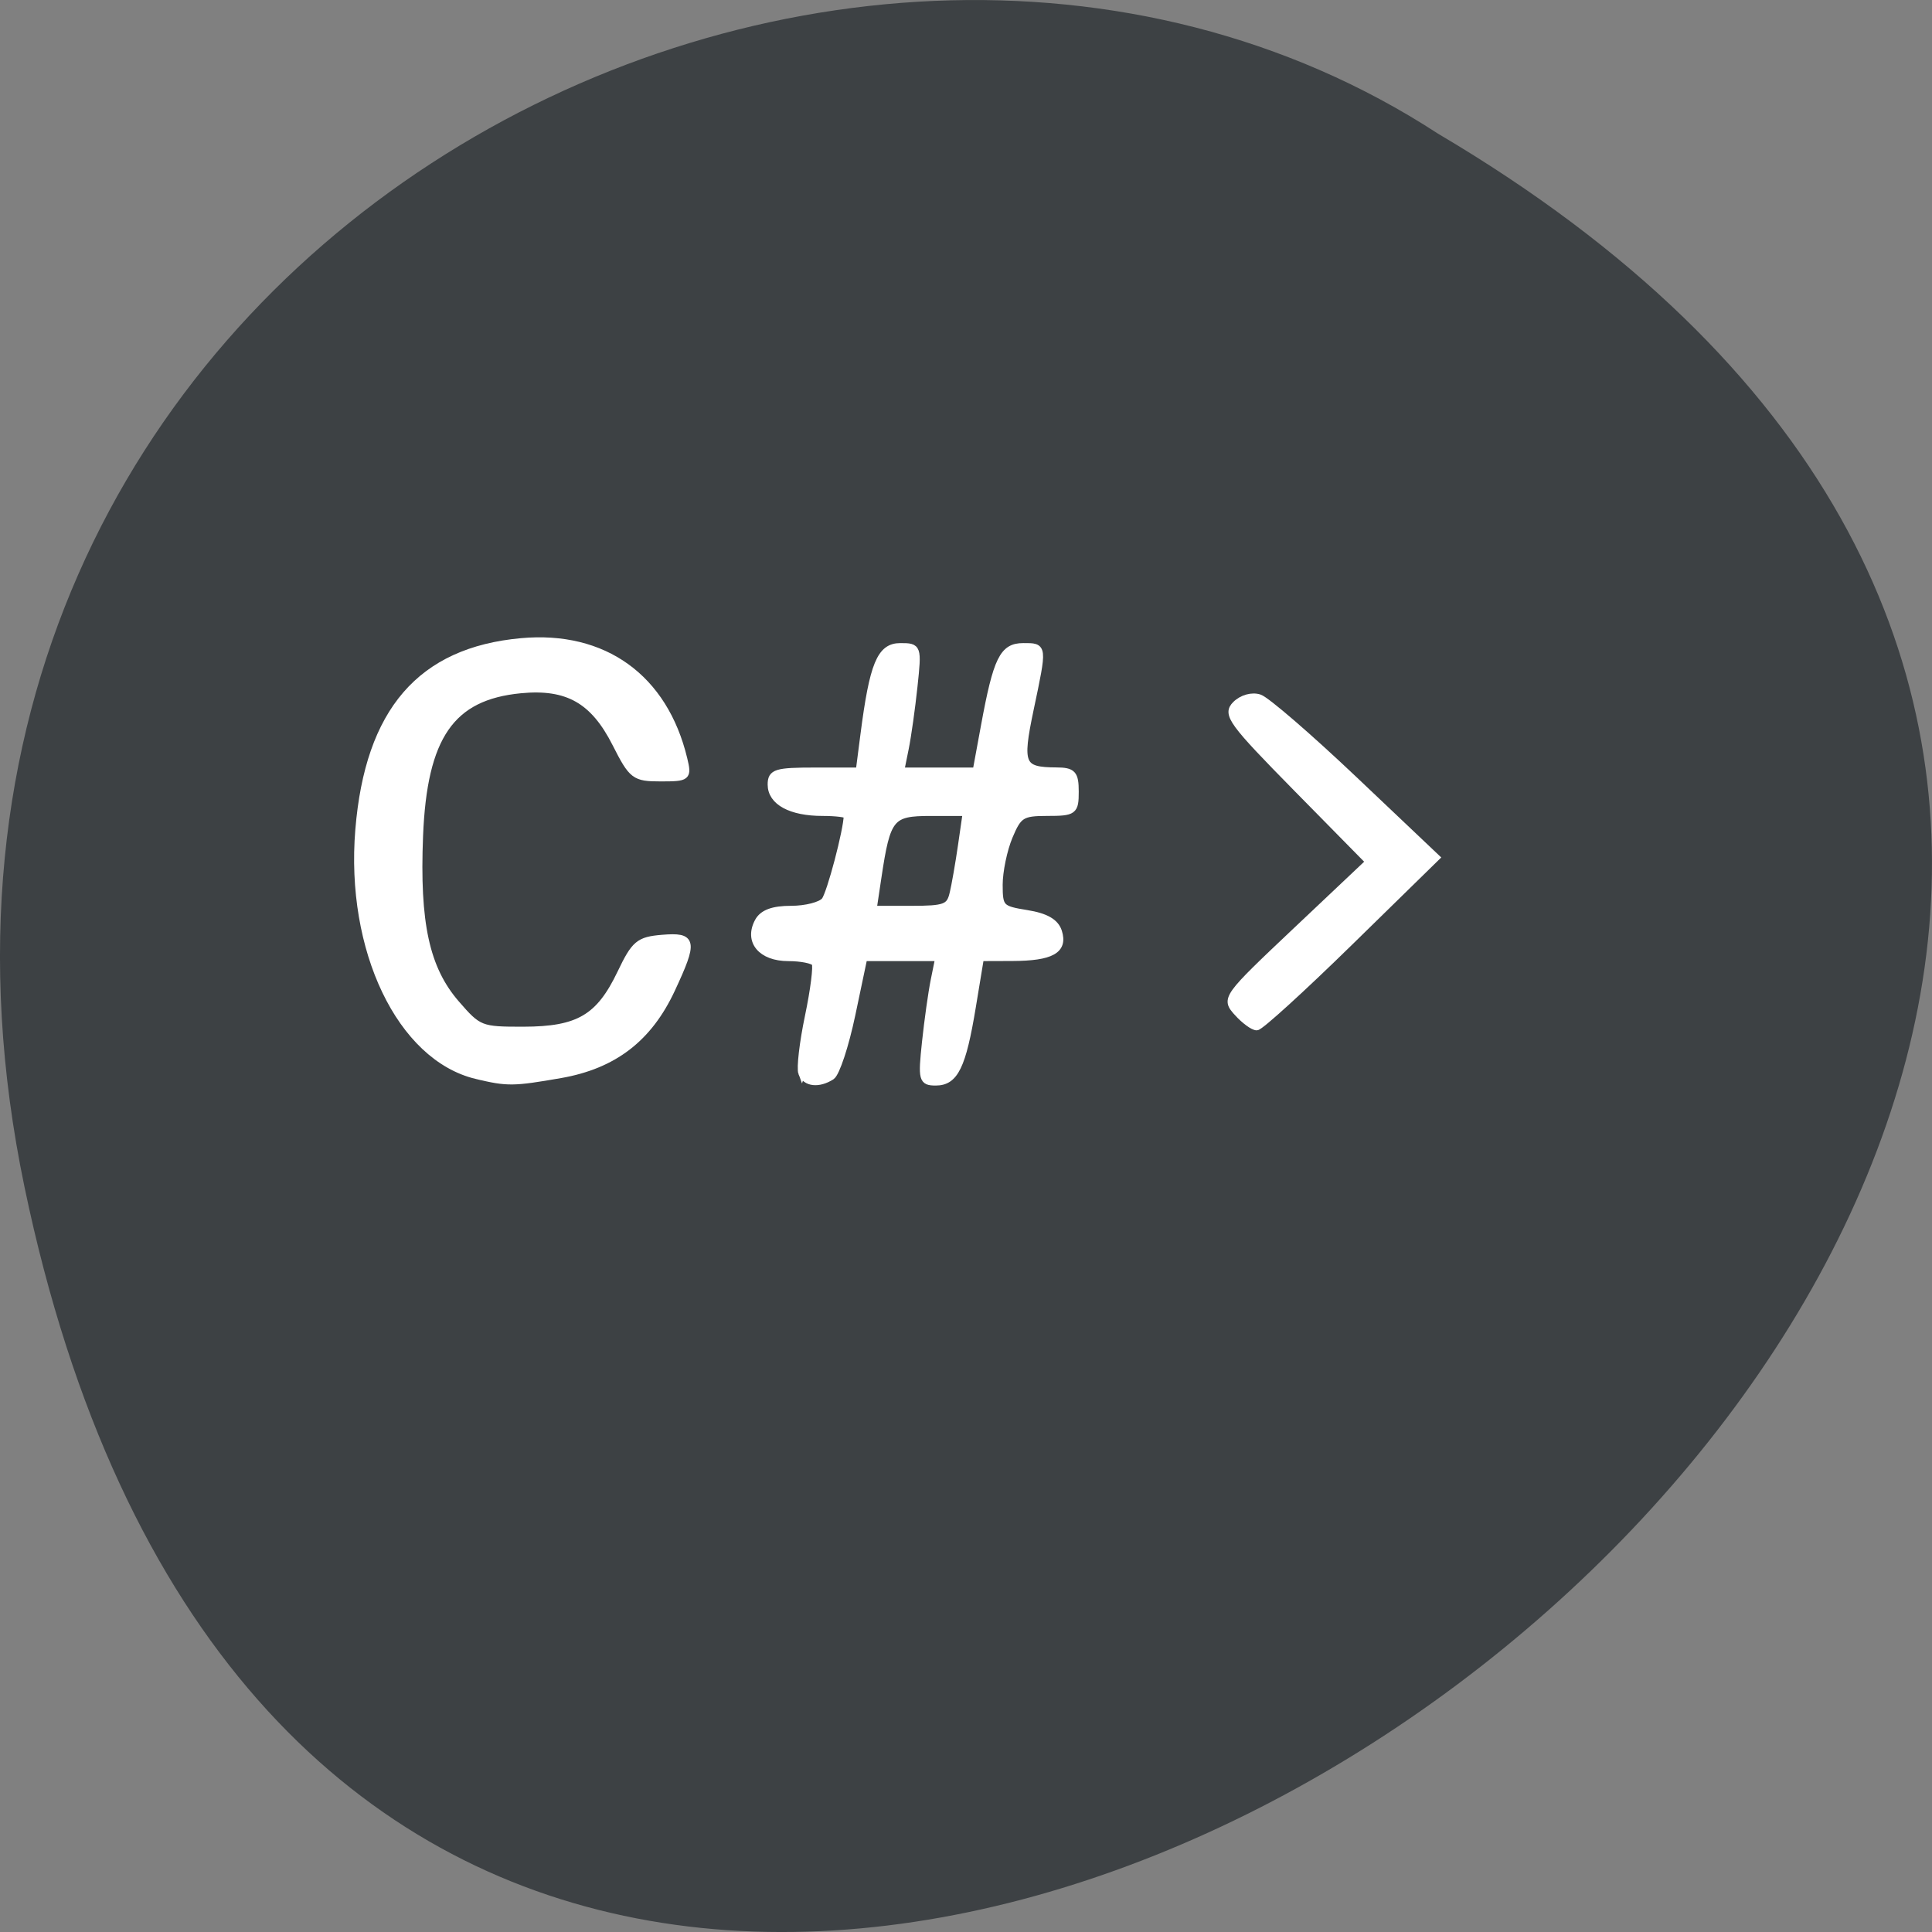 <svg xmlns="http://www.w3.org/2000/svg" viewBox="0 0 256 256"><rect x="0" y="0" width="256" height="256" fill="#808080" stroke="none"/><g transform="translate(0 -796.36)"><path d="m 3.25 953.66 c 49.981 239.91 393.86 -17.642 187.29 -139.59 -80.25 -52.27 -213 16.2 -187.29 139.59 z" fill="#3d4144" color="#000"/><g transform="translate(0 796.36)" fill="#fff" stroke="#fff" stroke-width="0.916"><path d="m 63.14 142.52 c -10.08 -2.408 -16.913 -16.665 -15.6 -32.571 1.298 -15.732 8.201 -23.723 21.539 -24.932 10.956 -0.993 18.946 4.774 21.535 15.547 c 0.584 2.429 0.475 2.519 -3.061 2.519 -3.477 0 -3.785 -0.235 -5.977 -4.559 -2.918 -5.758 -6.386 -7.718 -12.597 -7.121 -9.206 0.885 -12.85 6.158 -13.38 19.364 -0.465 11.575 0.847 17.601 4.837 22.21 2.965 3.428 3.245 3.538 8.952 3.524 7.275 -0.019 10.02 -1.635 12.853 -7.556 1.867 -3.908 2.412 -4.366 5.508 -4.622 4.117 -0.341 4.244 0.342 1.254 6.762 -3.036 6.519 -7.678 10.08 -14.732 11.313 -6.288 1.095 -7.02 1.103 -11.132 0.12 z"/><path d="m 106.24 142.2 c -0.25 -0.652 0.144 -4.04 0.875 -7.529 0.731 -3.489 1.131 -6.666 0.888 -7.06 -0.243 -0.394 -1.84 -0.716 -3.549 -0.716 -3.576 0 -5.399 -2.179 -4 -4.786 0.602 -1.125 1.956 -1.627 4.39 -1.627 1.936 0 3.934 -0.515 4.441 -1.145 0.729 -0.906 2.967 -9.405 2.967 -11.267 0 -0.227 -1.47 -0.413 -3.266 -0.413 -4.196 0 -6.81 -1.419 -6.81 -3.696 0 -1.601 0.646 -1.8 5.836 -1.8 h 5.836 l 0.621 -4.809 c 1.202 -9.315 2.178 -11.68 4.819 -11.68 2.358 0 2.379 0.061 1.827 5.267 -0.307 2.897 -0.829 6.607 -1.161 8.244 l -0.603 2.977 h 4.994 h 4.994 l 1.097 -5.955 c 1.631 -8.853 2.453 -10.534 5.151 -10.534 2.723 0 2.706 -0.155 0.917 8.346 -1.542 7.331 -1.214 8.103 3.457 8.129 2.185 0.012 2.519 0.378 2.519 2.762 0 2.601 -0.198 2.748 -3.711 2.748 -3.369 0 -3.833 0.293 -5.04 3.177 -0.73 1.747 -1.327 4.628 -1.327 6.401 0 3.05 0.197 3.256 3.638 3.807 2.523 0.403 3.817 1.144 4.22 2.415 0.776 2.444 -0.943 3.406 -6.121 3.423 l -4.217 0.014 l -1.077 6.523 c -1.302 7.887 -2.314 9.966 -4.85 9.966 -1.804 0 -1.894 -0.345 -1.372 -5.267 0.307 -2.897 0.829 -6.607 1.161 -8.244 l 0.603 -2.977 h -4.959 h -4.959 l -1.579 7.51 c -0.868 4.13 -2.089 7.834 -2.713 8.23 -1.706 1.084 -3.427 0.893 -3.937 -0.437 z m 20.04 -23.777 c 0.27 -1.134 0.774 -4.02 1.119 -6.412 l 0.628 -4.351 h -4.707 c -5.295 0 -5.785 0.6 -6.978 8.557 l -0.64 4.268 h 5.04 c 4.473 0 5.098 -0.233 5.535 -2.061 z"/><path d="m 163.96 134.18 c -1.688 -1.866 -1.611 -1.972 7.873 -10.936 l 9.578 -9.05 l -9.553 -9.708 c -8.672 -8.813 -9.42 -9.841 -8.118 -11.143 0.83 -0.83 2.155 -1.2 3.14 -0.877 0.938 0.307 6.594 5.193 12.569 10.858 l 10.864 10.299 l -11.468 11.222 c -6.307 6.172 -11.854 11.222 -12.325 11.222 -0.471 0 -1.624 -0.848 -2.562 -1.884 z"/></g></g></svg>